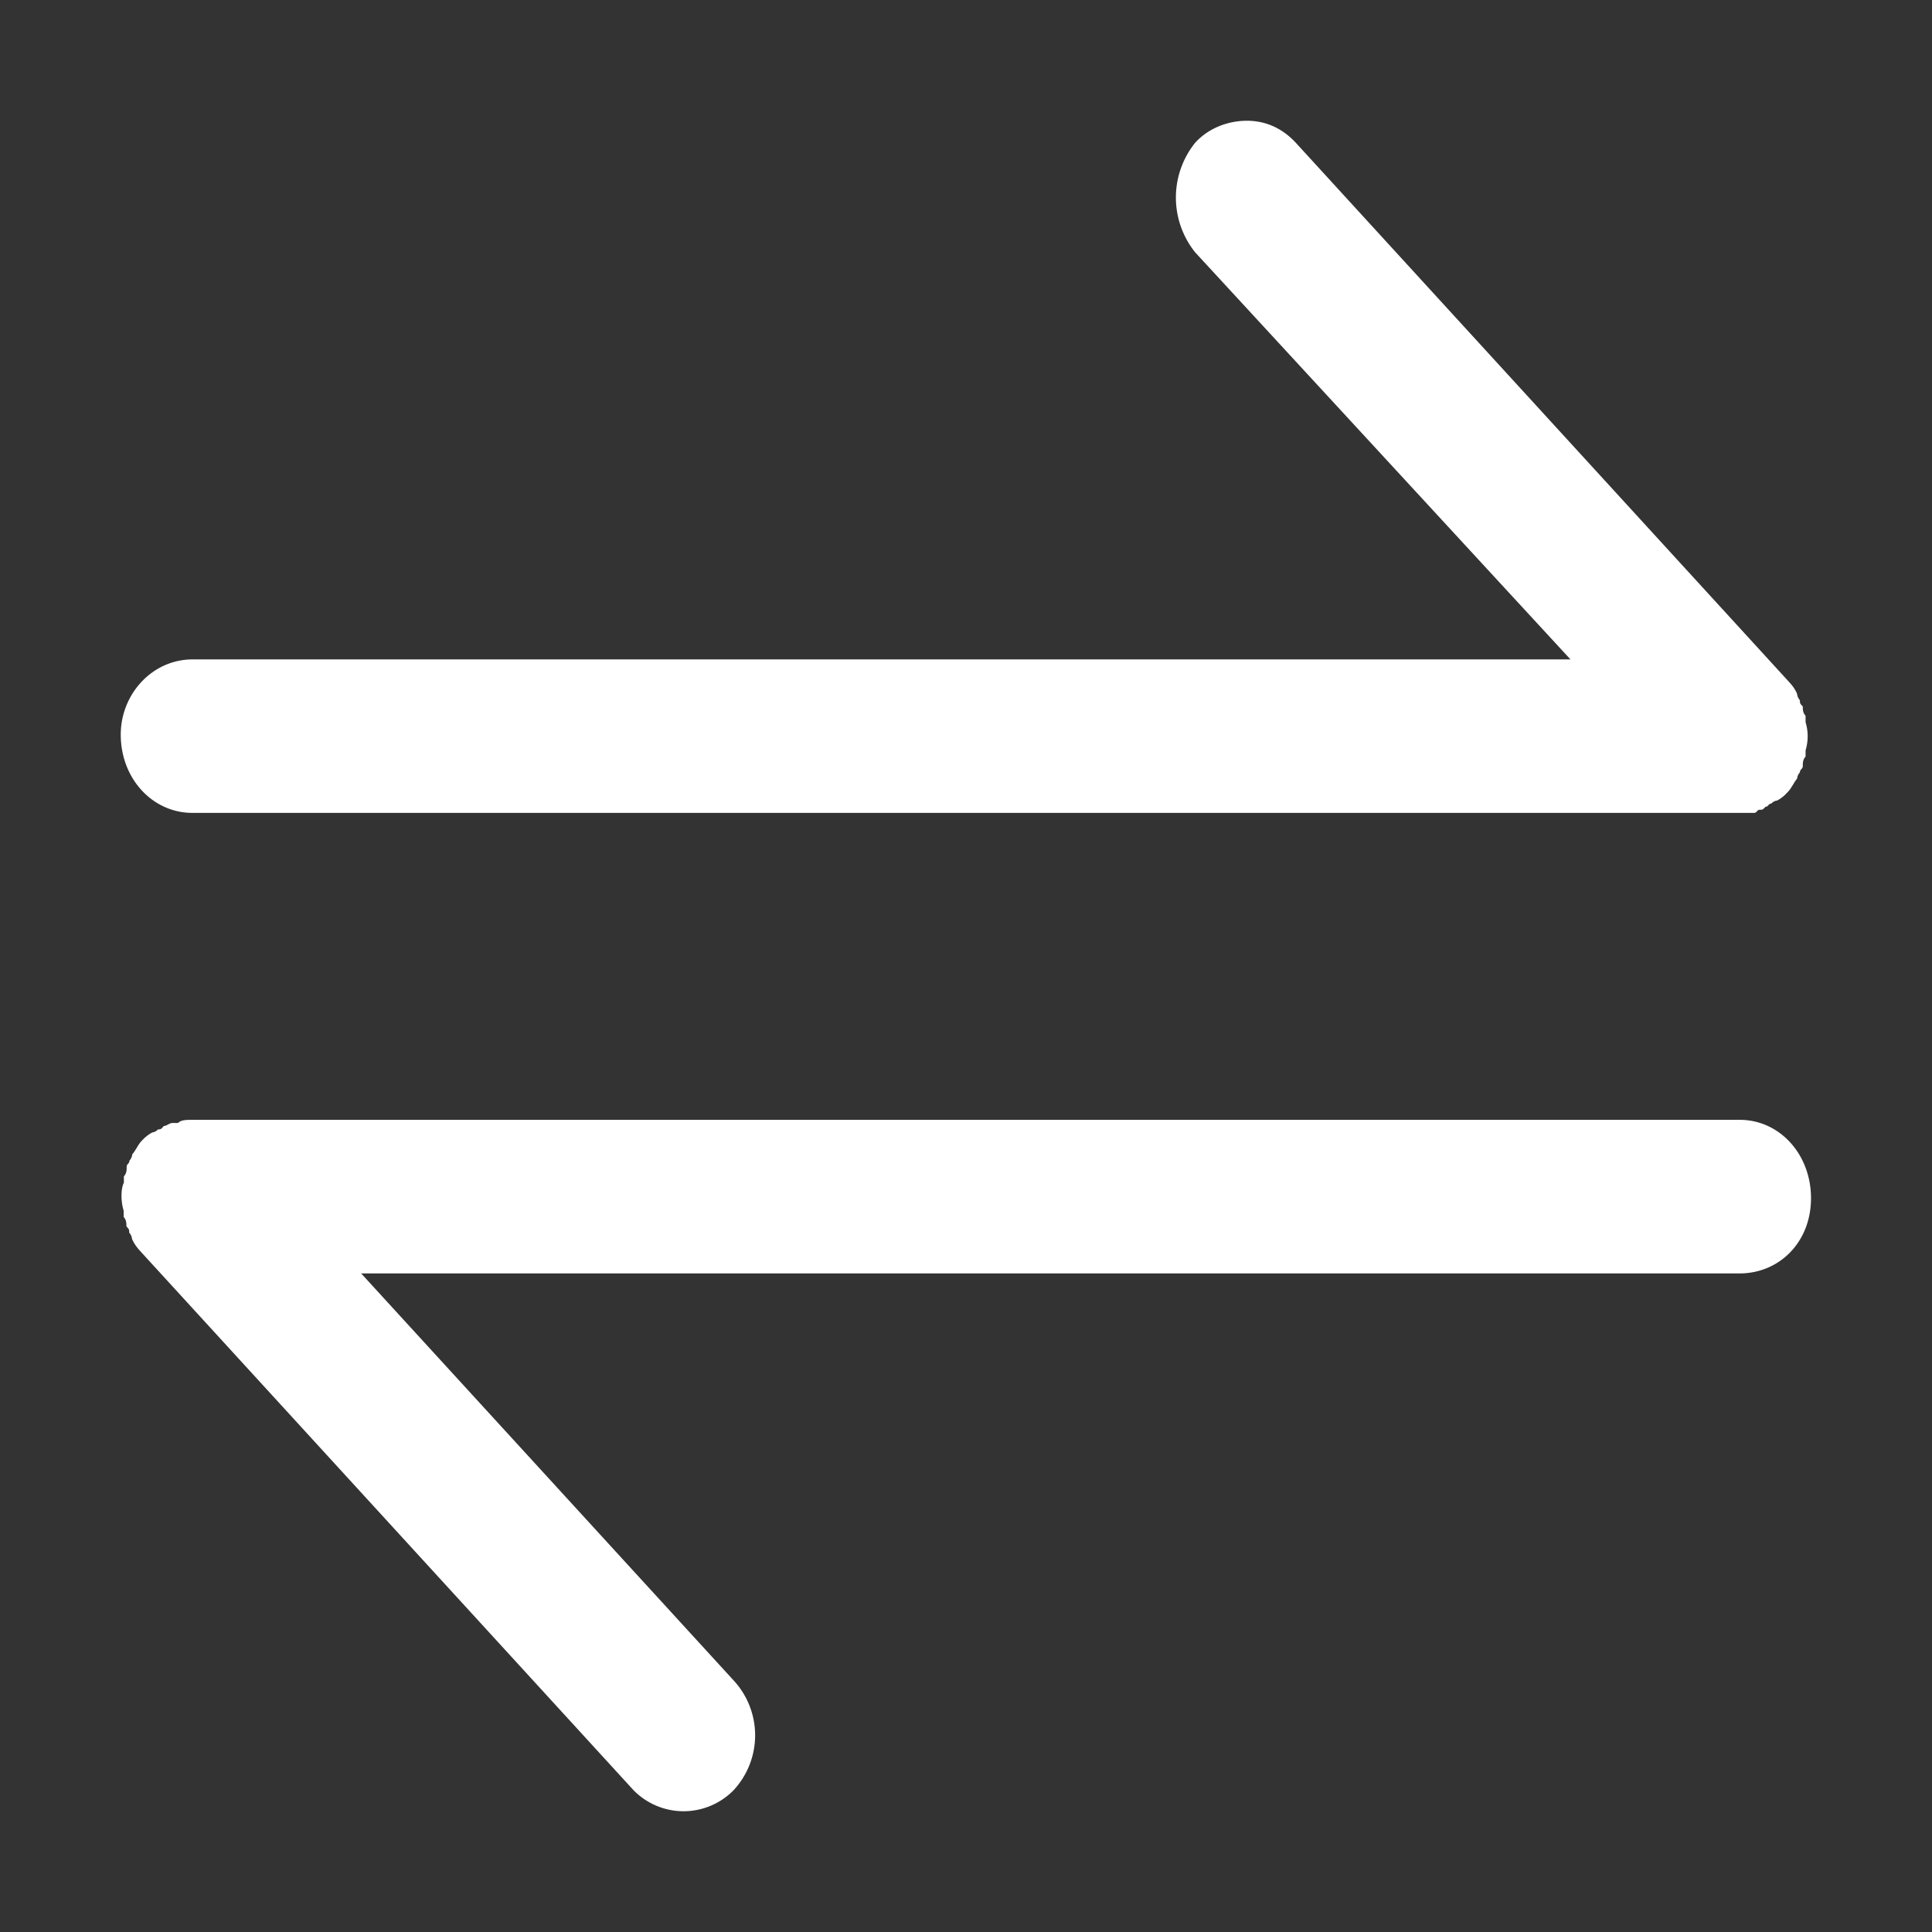 <svg class="svg-icon" style="width: 1em; height: 1em;vertical-align: middle;fill: white;overflow: hidden;" viewBox="0 0 1024 1024" version="1.1" xmlns="http://www.w3.org/2000/svg"><rect x="0" y="0" width="1024" height="1024" fill="#333333" stroke="none"/><path d="M922.048 593.536H102.016c-3.072 0-6.08 0-7.616 1.664h-3.008c-1.536 0-3.072 1.6-4.544 1.6-1.6 1.792-1.6 1.792-3.072 1.792-1.536 1.6-3.008 1.6-3.008 1.6-3.072 1.664-4.608 3.328-6.144 4.992-1.472 1.664-3.008 4.992-4.544 6.656 0 0 0 1.664-1.472 3.328 0 1.664-1.472 1.664-1.472 3.328s0 3.392-1.472 4.992v3.328c-1.664 3.264-1.664 9.92-0.128 14.848v3.328c1.472 1.664 1.472 3.392 1.472 4.992 1.472 1.664 1.472 1.664 1.472 3.328 1.472 1.664 1.472 3.328 1.472 3.328 1.536 3.328 3.072 4.992 4.544 6.656l261.248 285.504a37.12 37.12 0 0 0 53.12 0 42.816 42.816 0 0 0 0-58.112l-197.44-215.744h730.496c21.248 0 37.952-16.64 37.952-39.872s-16.576-41.536-37.824-41.536zM102.016 430.848h827.712c1.472 0 1.472-1.664 3.008-1.664s1.472 0 3.072-1.6c1.472 0 1.472-1.664 3.008-1.664 1.536-1.6 3.072-1.6 3.072-1.6 3.072-1.664 4.544-3.328 6.08-4.992s3.072-4.992 4.544-6.656c0 0 0-1.664 1.472-3.328 0-1.664 1.536-1.664 1.536-3.392 0-1.6 0-3.328 1.472-4.928v-3.328a25.728 25.728 0 0 0 0-14.912v-3.392c-1.472-1.664-1.472-3.328-1.472-4.928-1.536-1.664-1.536-1.664-1.536-3.328-1.472-1.664-1.472-3.328-1.472-3.328-1.472-3.392-3.072-4.992-4.544-6.656l-261.184-285.504c-7.744-8.32-16.768-11.648-25.92-11.648s-19.776 3.328-27.392 11.648a46.4 46.4 0 0 0 0 58.112l198.912 215.744H102.016c-21.248 0-38.016 18.304-38.016 39.872 0 23.232 16.768 41.472 38.016 41.472z"  /></svg>